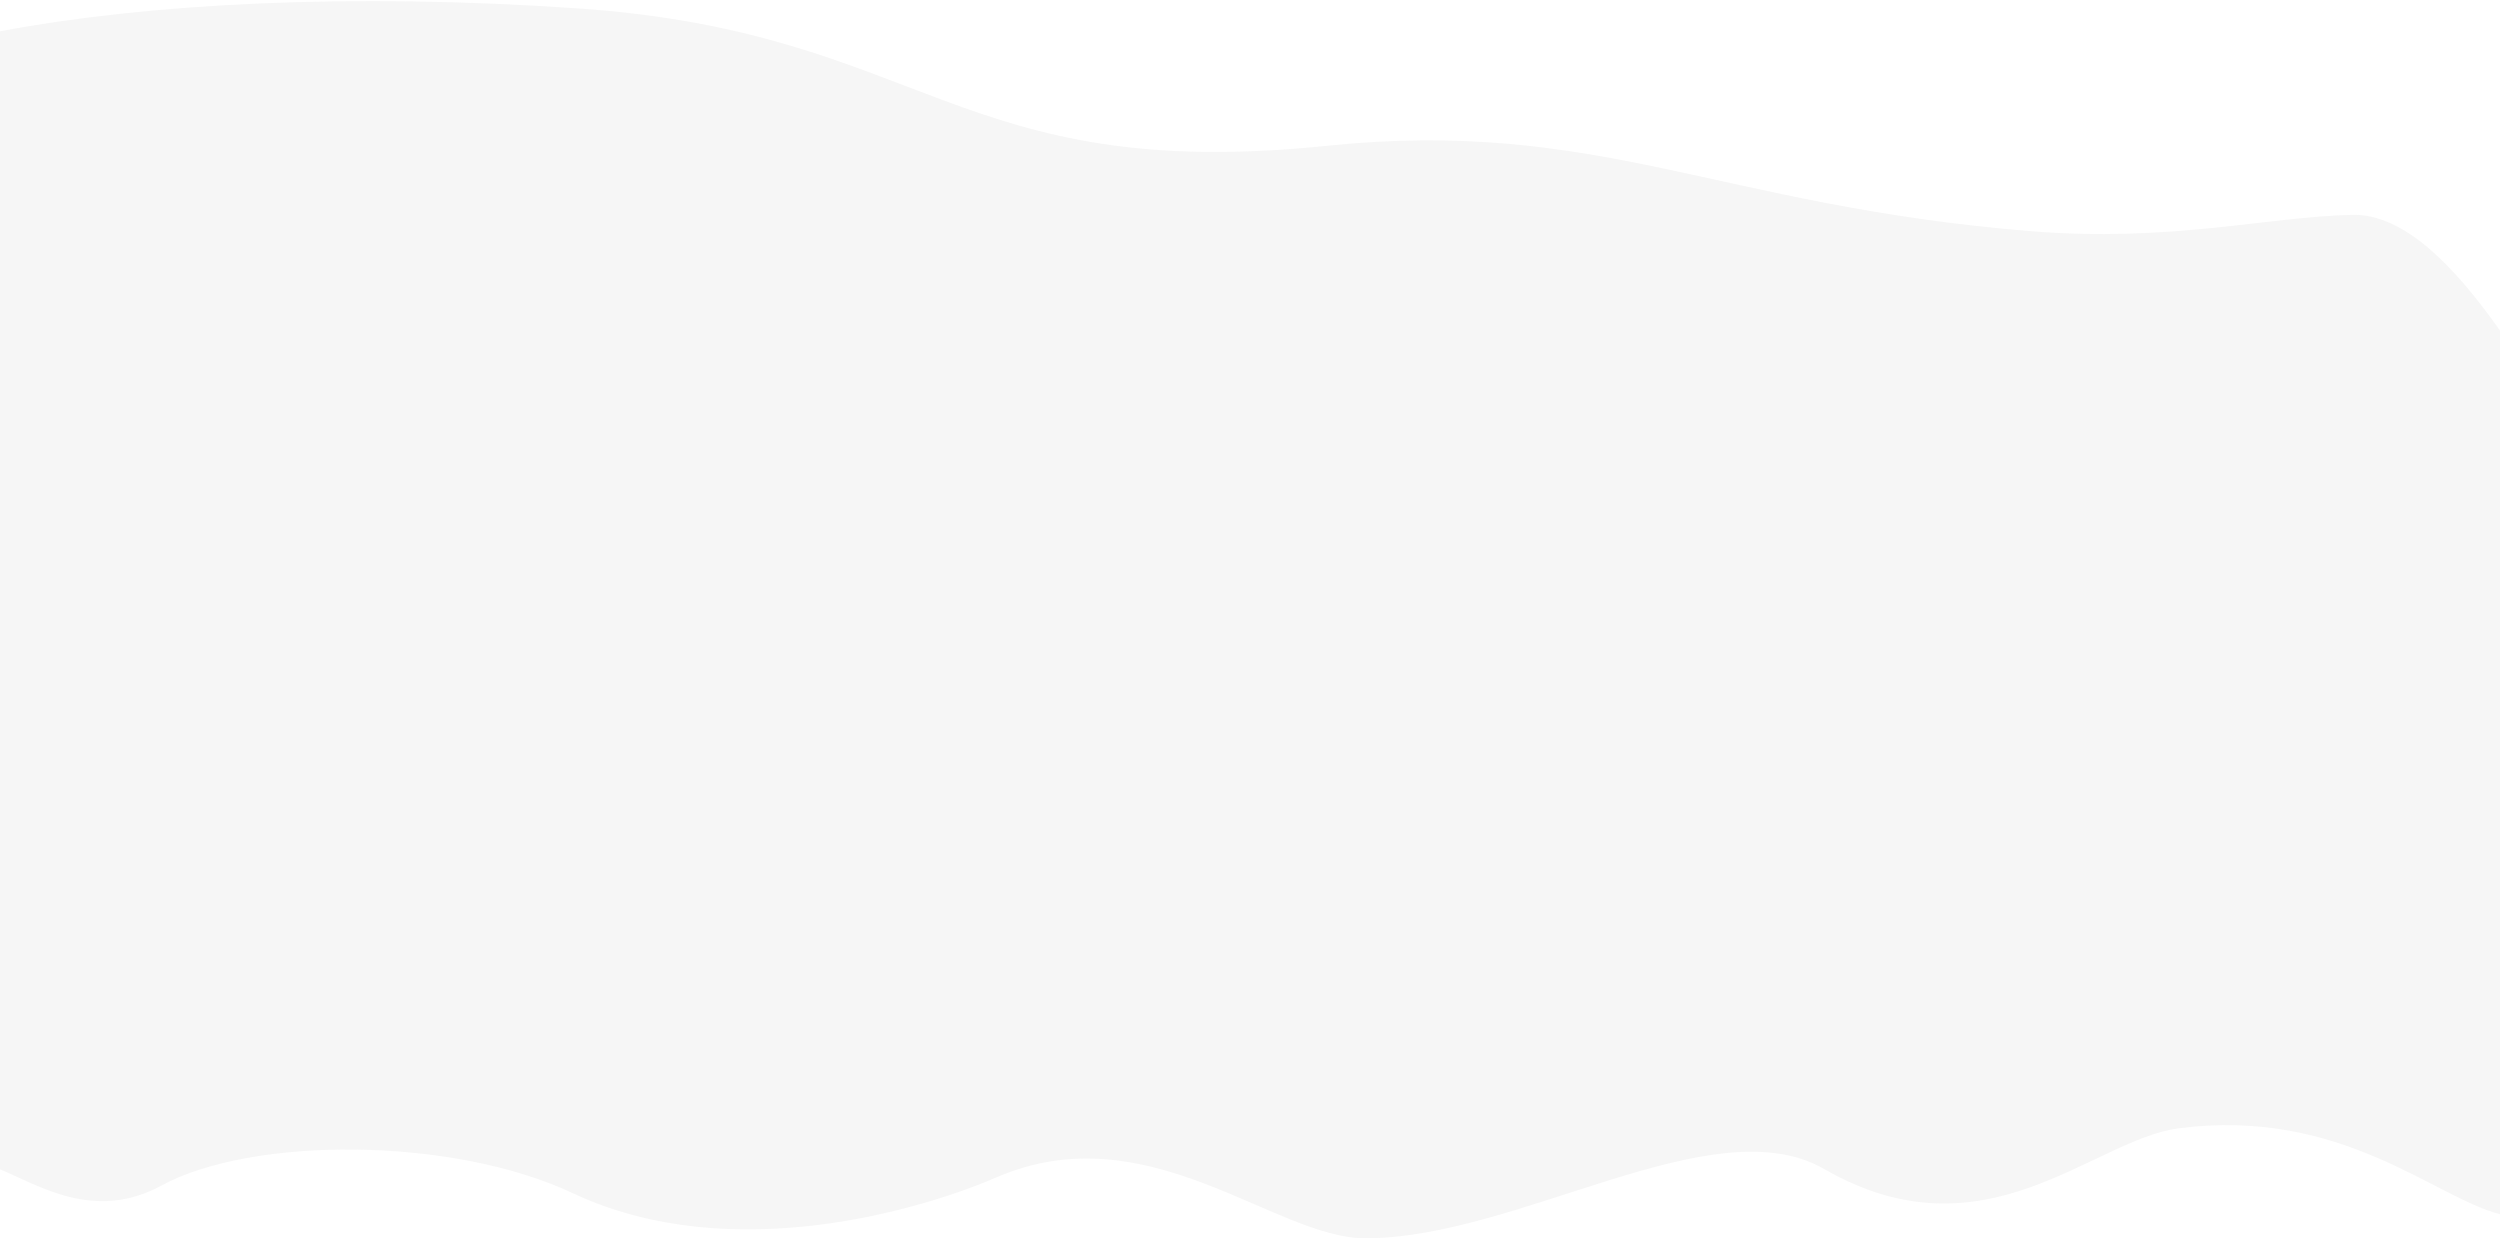 <svg width="1920" height="951" viewBox="0 0 1920 951" fill="none" xmlns="http://www.w3.org/2000/svg">
<path opacity="0.15" d="M444.5 6.5C710.433 24.938 734.5 141.32 1019 111.98C1227.5 90.478 1319.09 157.924 1559 177.5C1666.95 186.308 1740.71 166.516 1806.5 165C1846.73 164.073 1885.72 205.261 1920.09 254L1920 932.516C1869.67 919.711 1798.05 850.468 1673.5 866.5C1606.88 875.074 1524.5 969 1401 897.823C1316 848.835 1166.5 951 1048.5 951C978.902 951 881.5 854 765.5 904.146C710.579 927.888 562.5 974 440 916.404C346.5 872.443 193.089 872.937 124 910.5C72.5 938.5 29.698 910.284 -0.5 897.823V24.151C113.579 2.578 269.225 -5.652 444.5 6.5Z" fill="#C4C4C4"/>
</svg>

